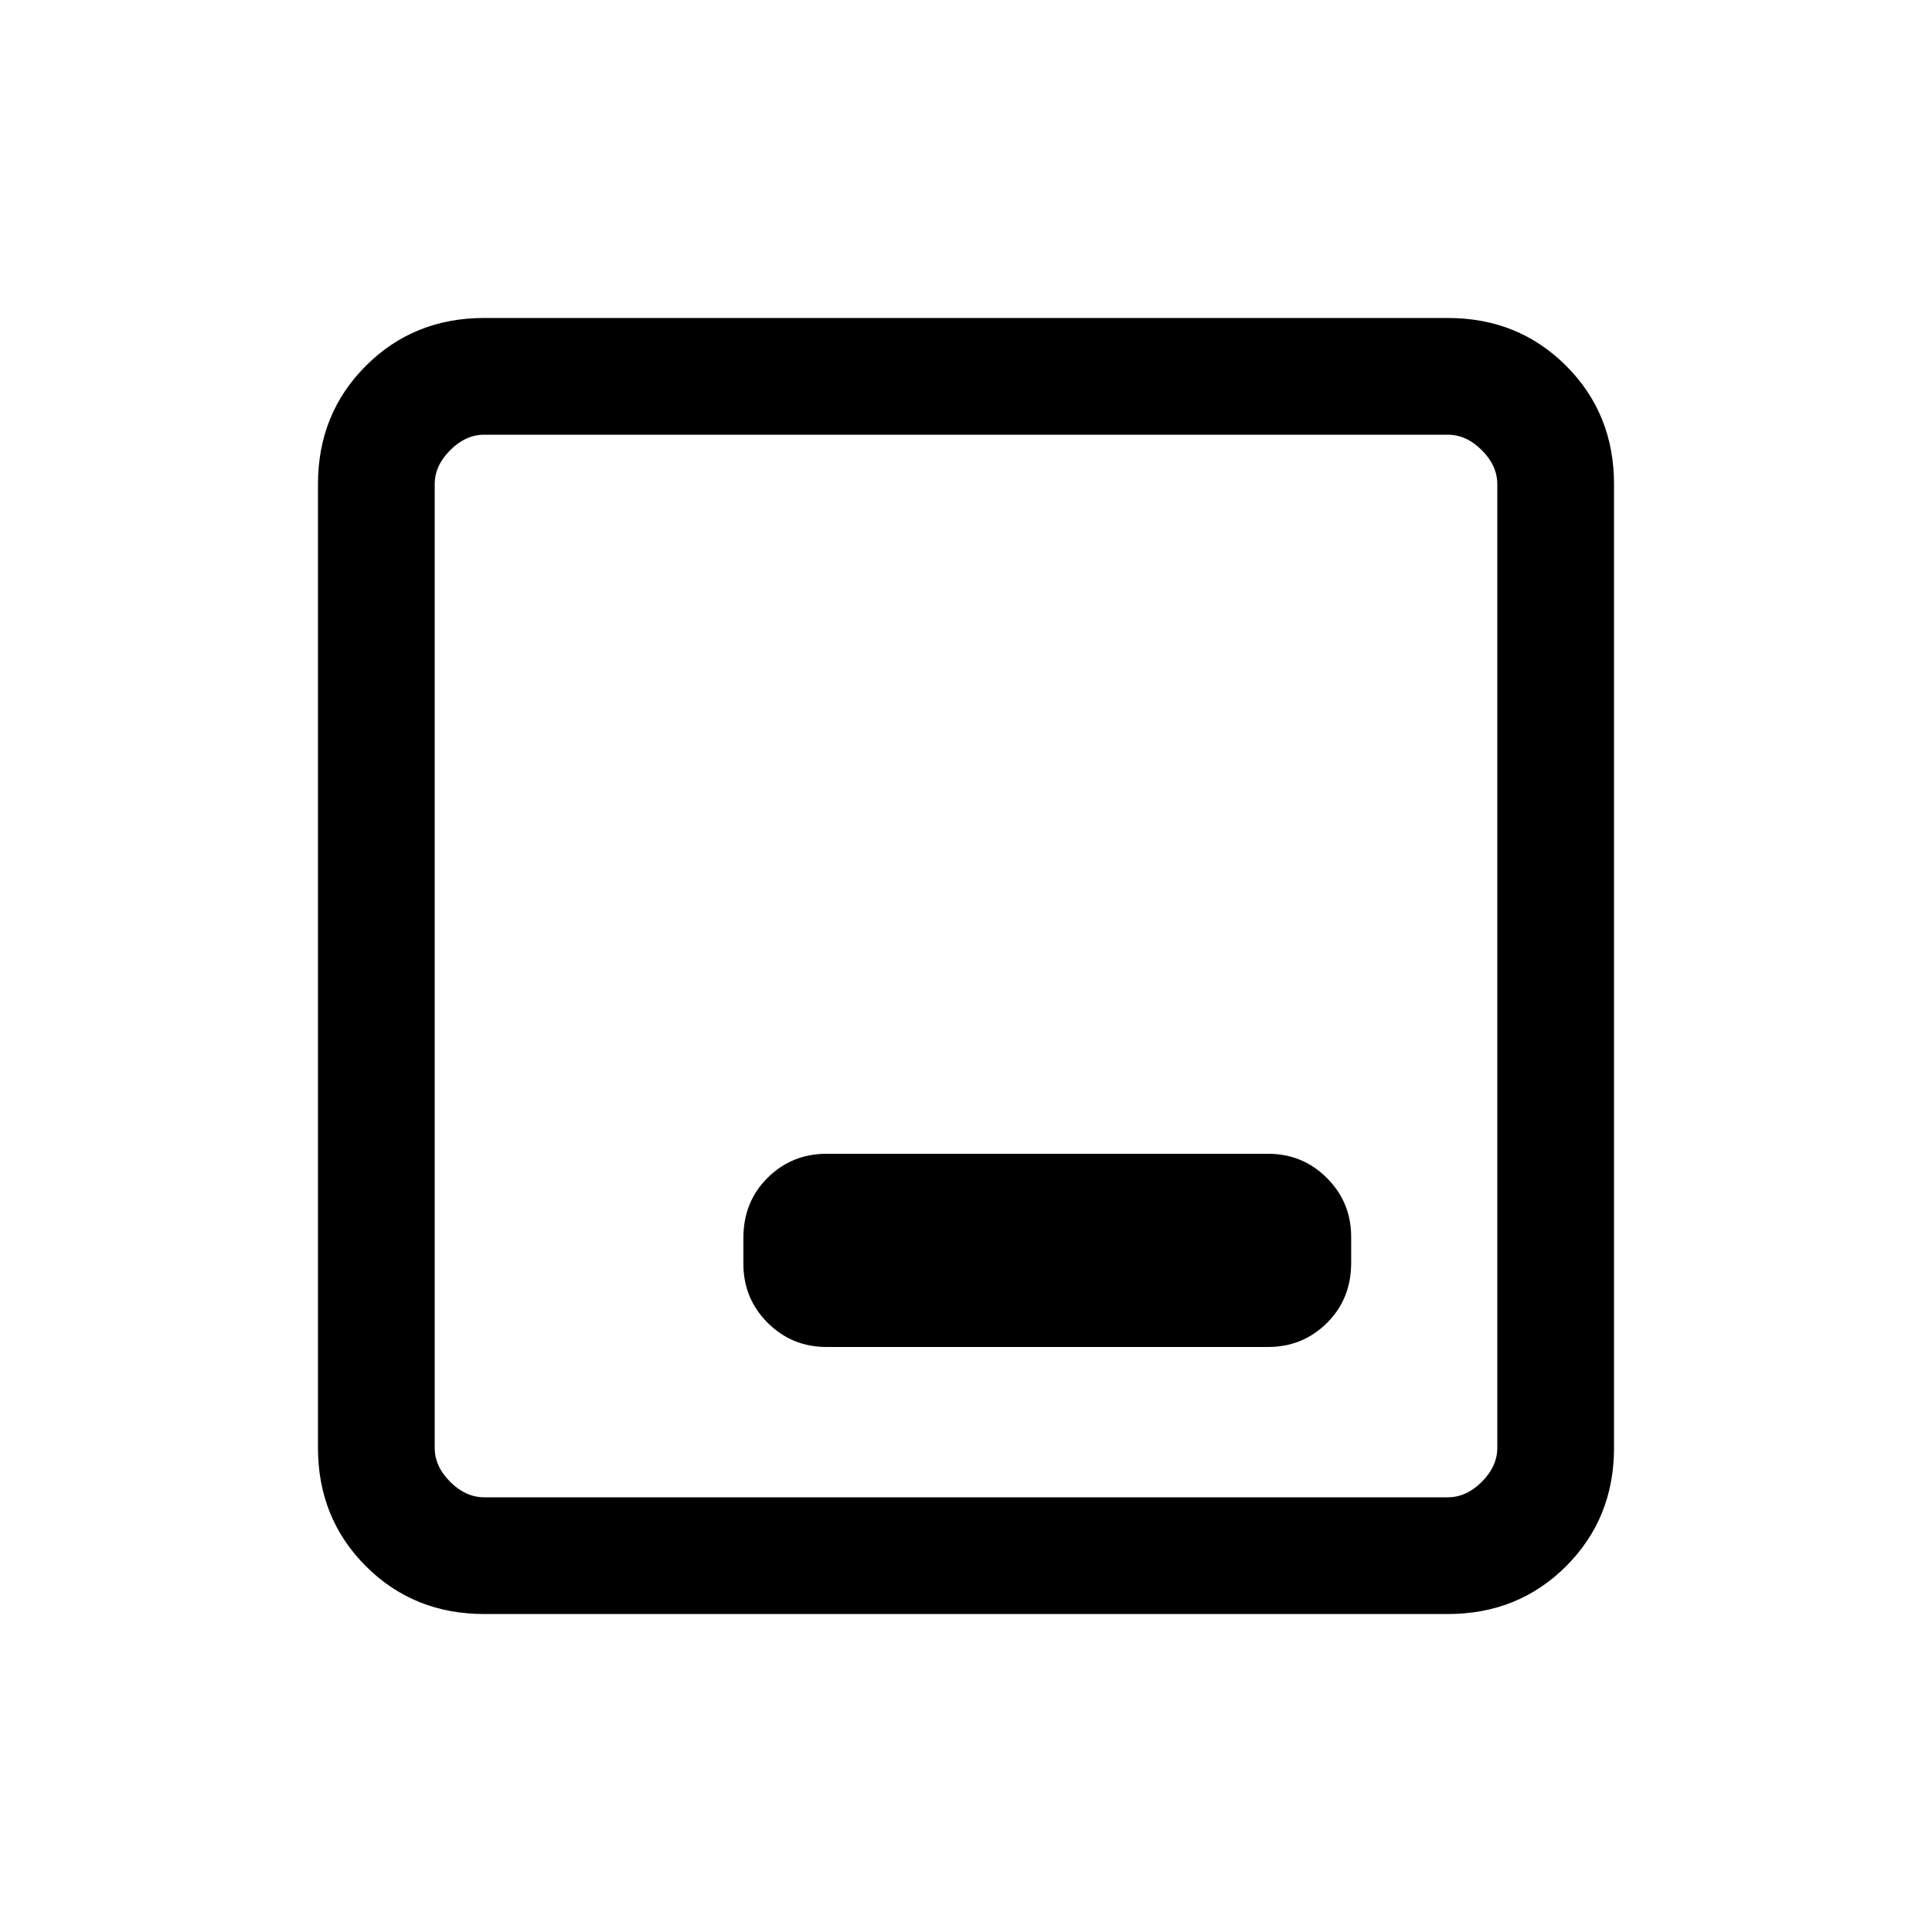 <svg xmlns="http://www.w3.org/2000/svg" height="20" viewBox="0 96 960 960" width="20"><path d="M410.692 765.308h219.385q17.223 0 29.265-11.924 12.043-11.923 12.043-29.884v-12.885q0-17.223-12.043-29.265-12.042-12.043-29.265-12.043H410.692q-17.223 0-29.265 11.924-12.042 11.924-12.042 29.884V724q0 17.223 12.042 29.265 12.042 12.043 29.265 12.043ZM240.615 898q-35.04 0-58.828-23.787Q158 850.425 158 815.385v-478.77q0-35.04 23.787-58.828Q205.575 254 240.615 254h478.77q35.04 0 58.828 23.787Q802 301.575 802 336.615v478.77q0 35.04-23.787 58.828Q754.425 898 719.385 898h-478.77Zm0-58h478.77q9.23 0 16.923-7.692Q744 824.615 744 815.385v-478.77q0-9.23-7.692-16.923Q728.615 312 719.385 312h-478.77q-9.23 0-16.923 7.692Q216 327.385 216 336.615v478.77q0 9.23 7.692 16.923Q231.385 840 240.615 840ZM216 312v528-528Z"/></svg>
